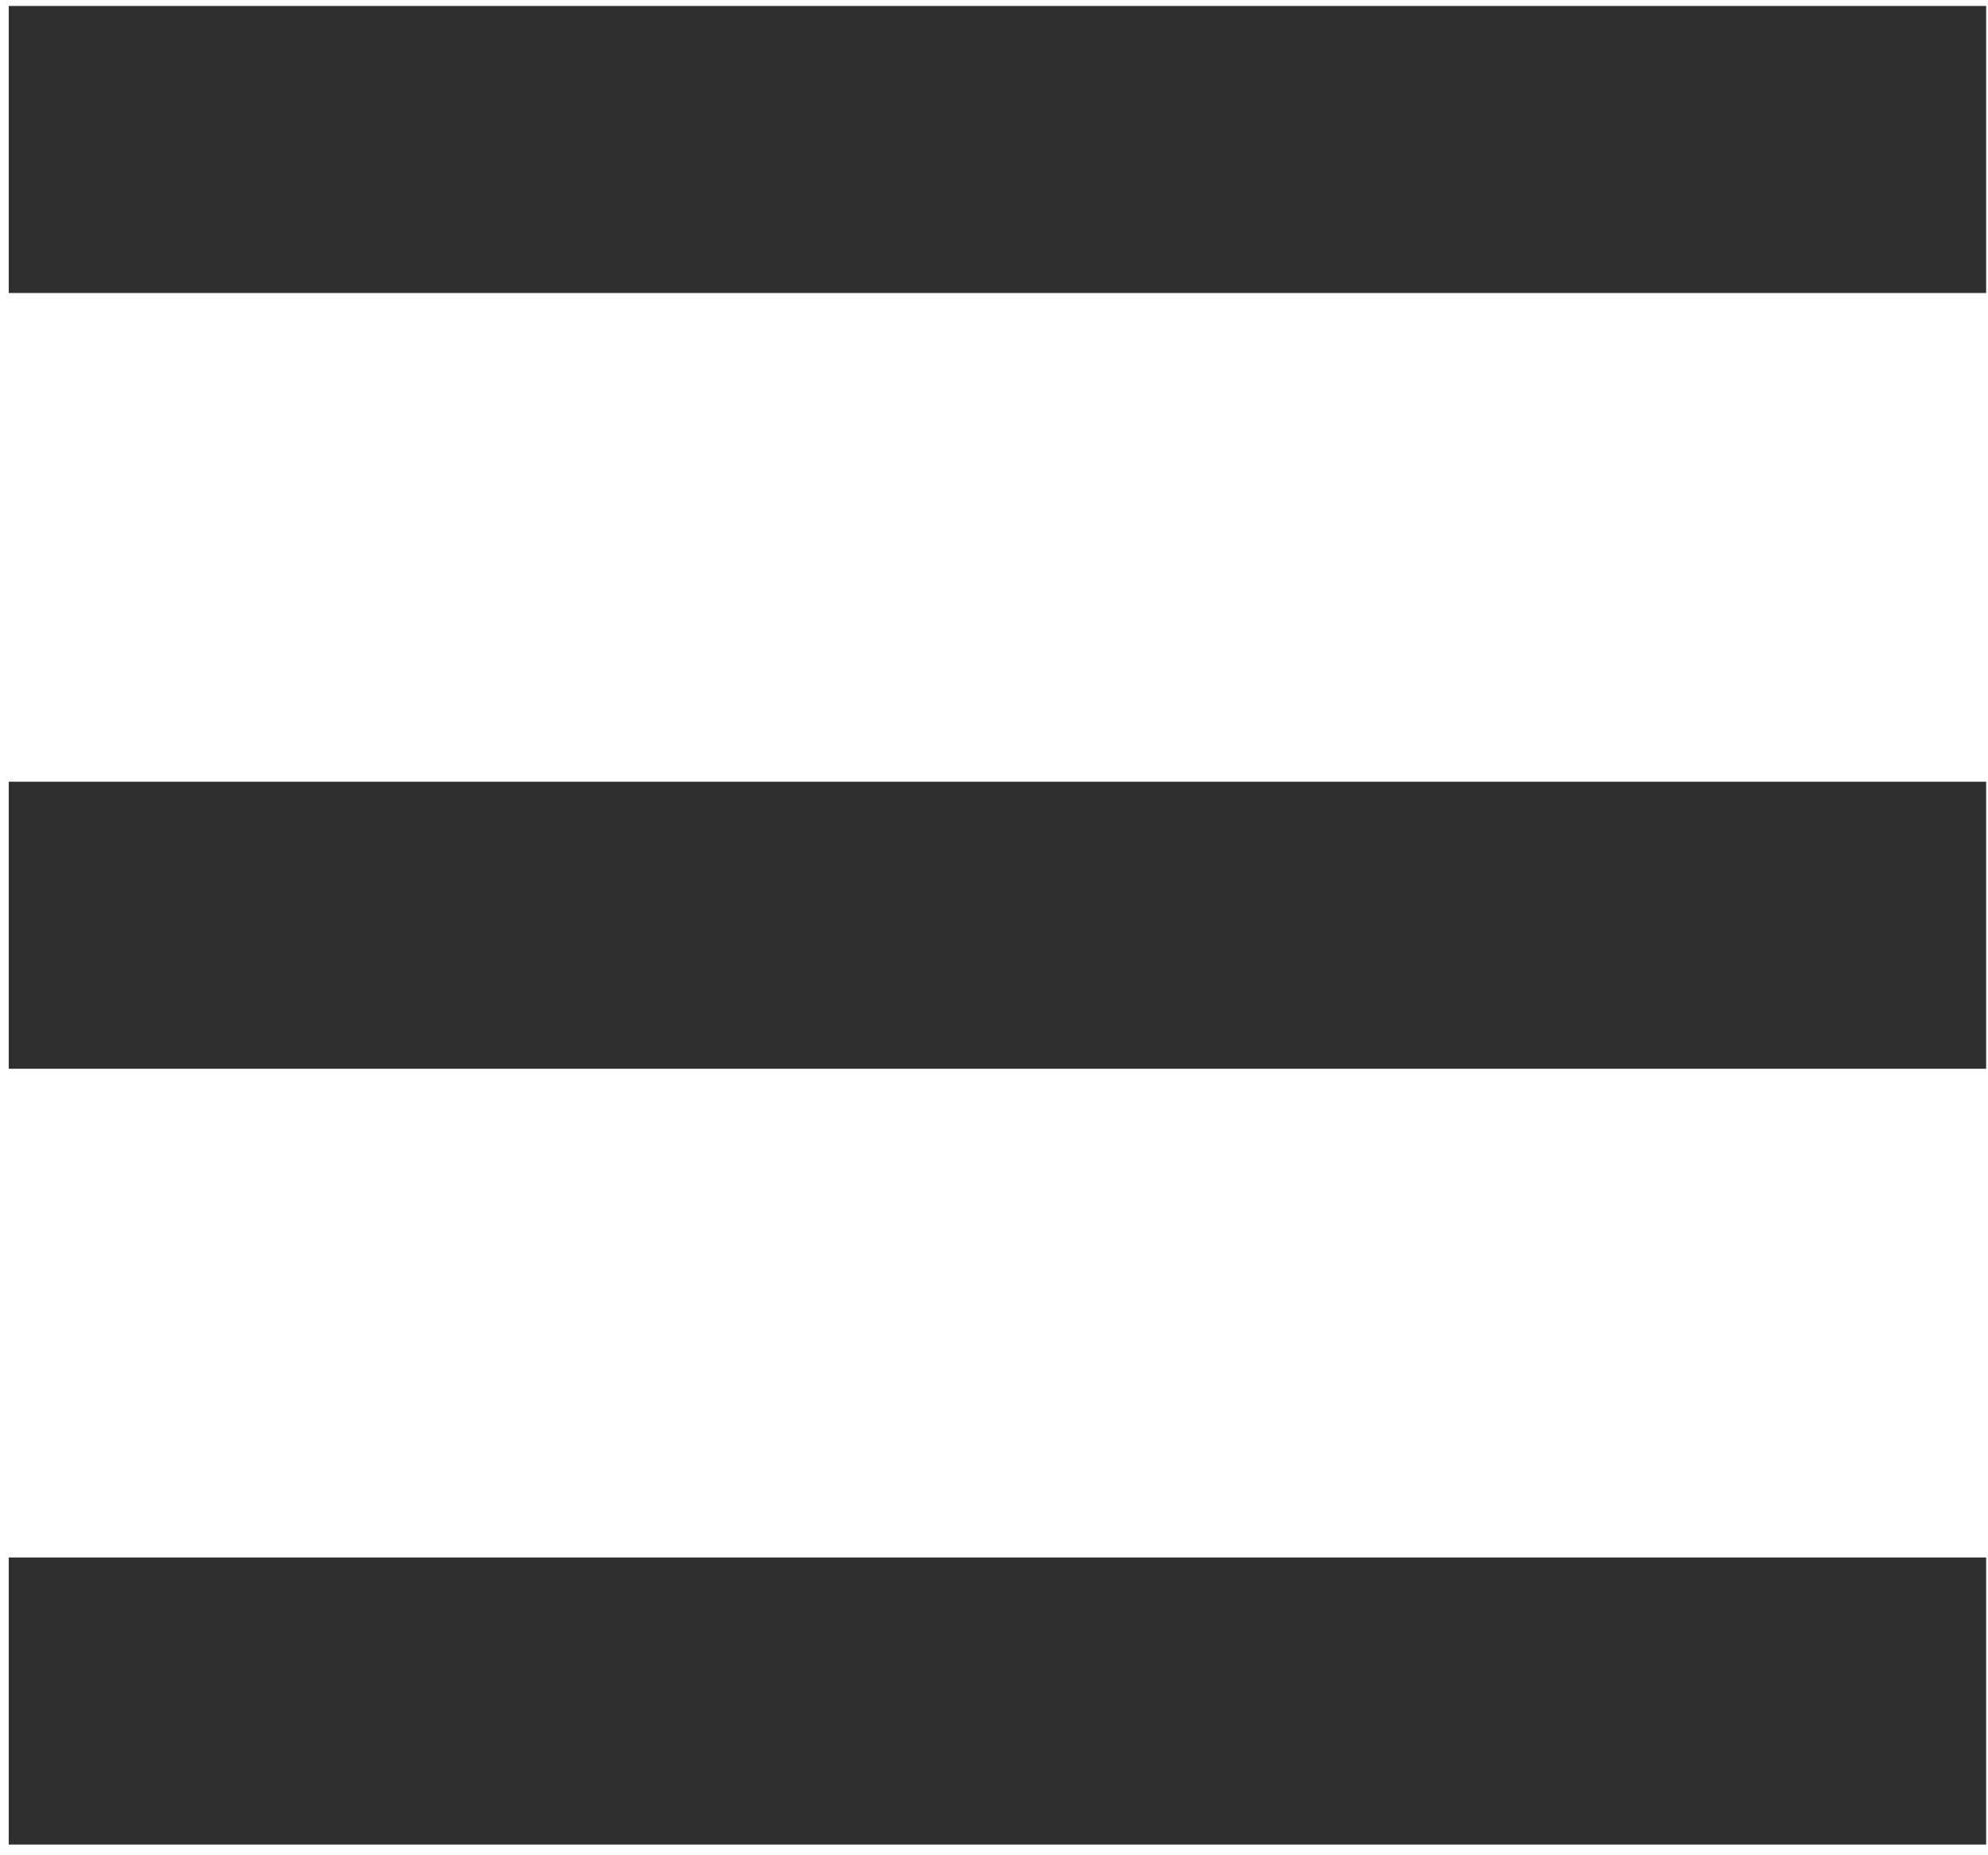 <svg width="15" height="14" viewBox="0 0 15 14" fill="none" xmlns="http://www.w3.org/2000/svg">
<rect x="0.066" y="0.045" width="14.92" height="2.166" fill="#2F2F2F"/>
<rect x="0.066" y="5.899" width="14.92" height="2.166" fill="#2F2F2F"/>
<rect x="0.066" y="11.753" width="14.92" height="2.166" fill="#2F2F2F"/>
</svg>
